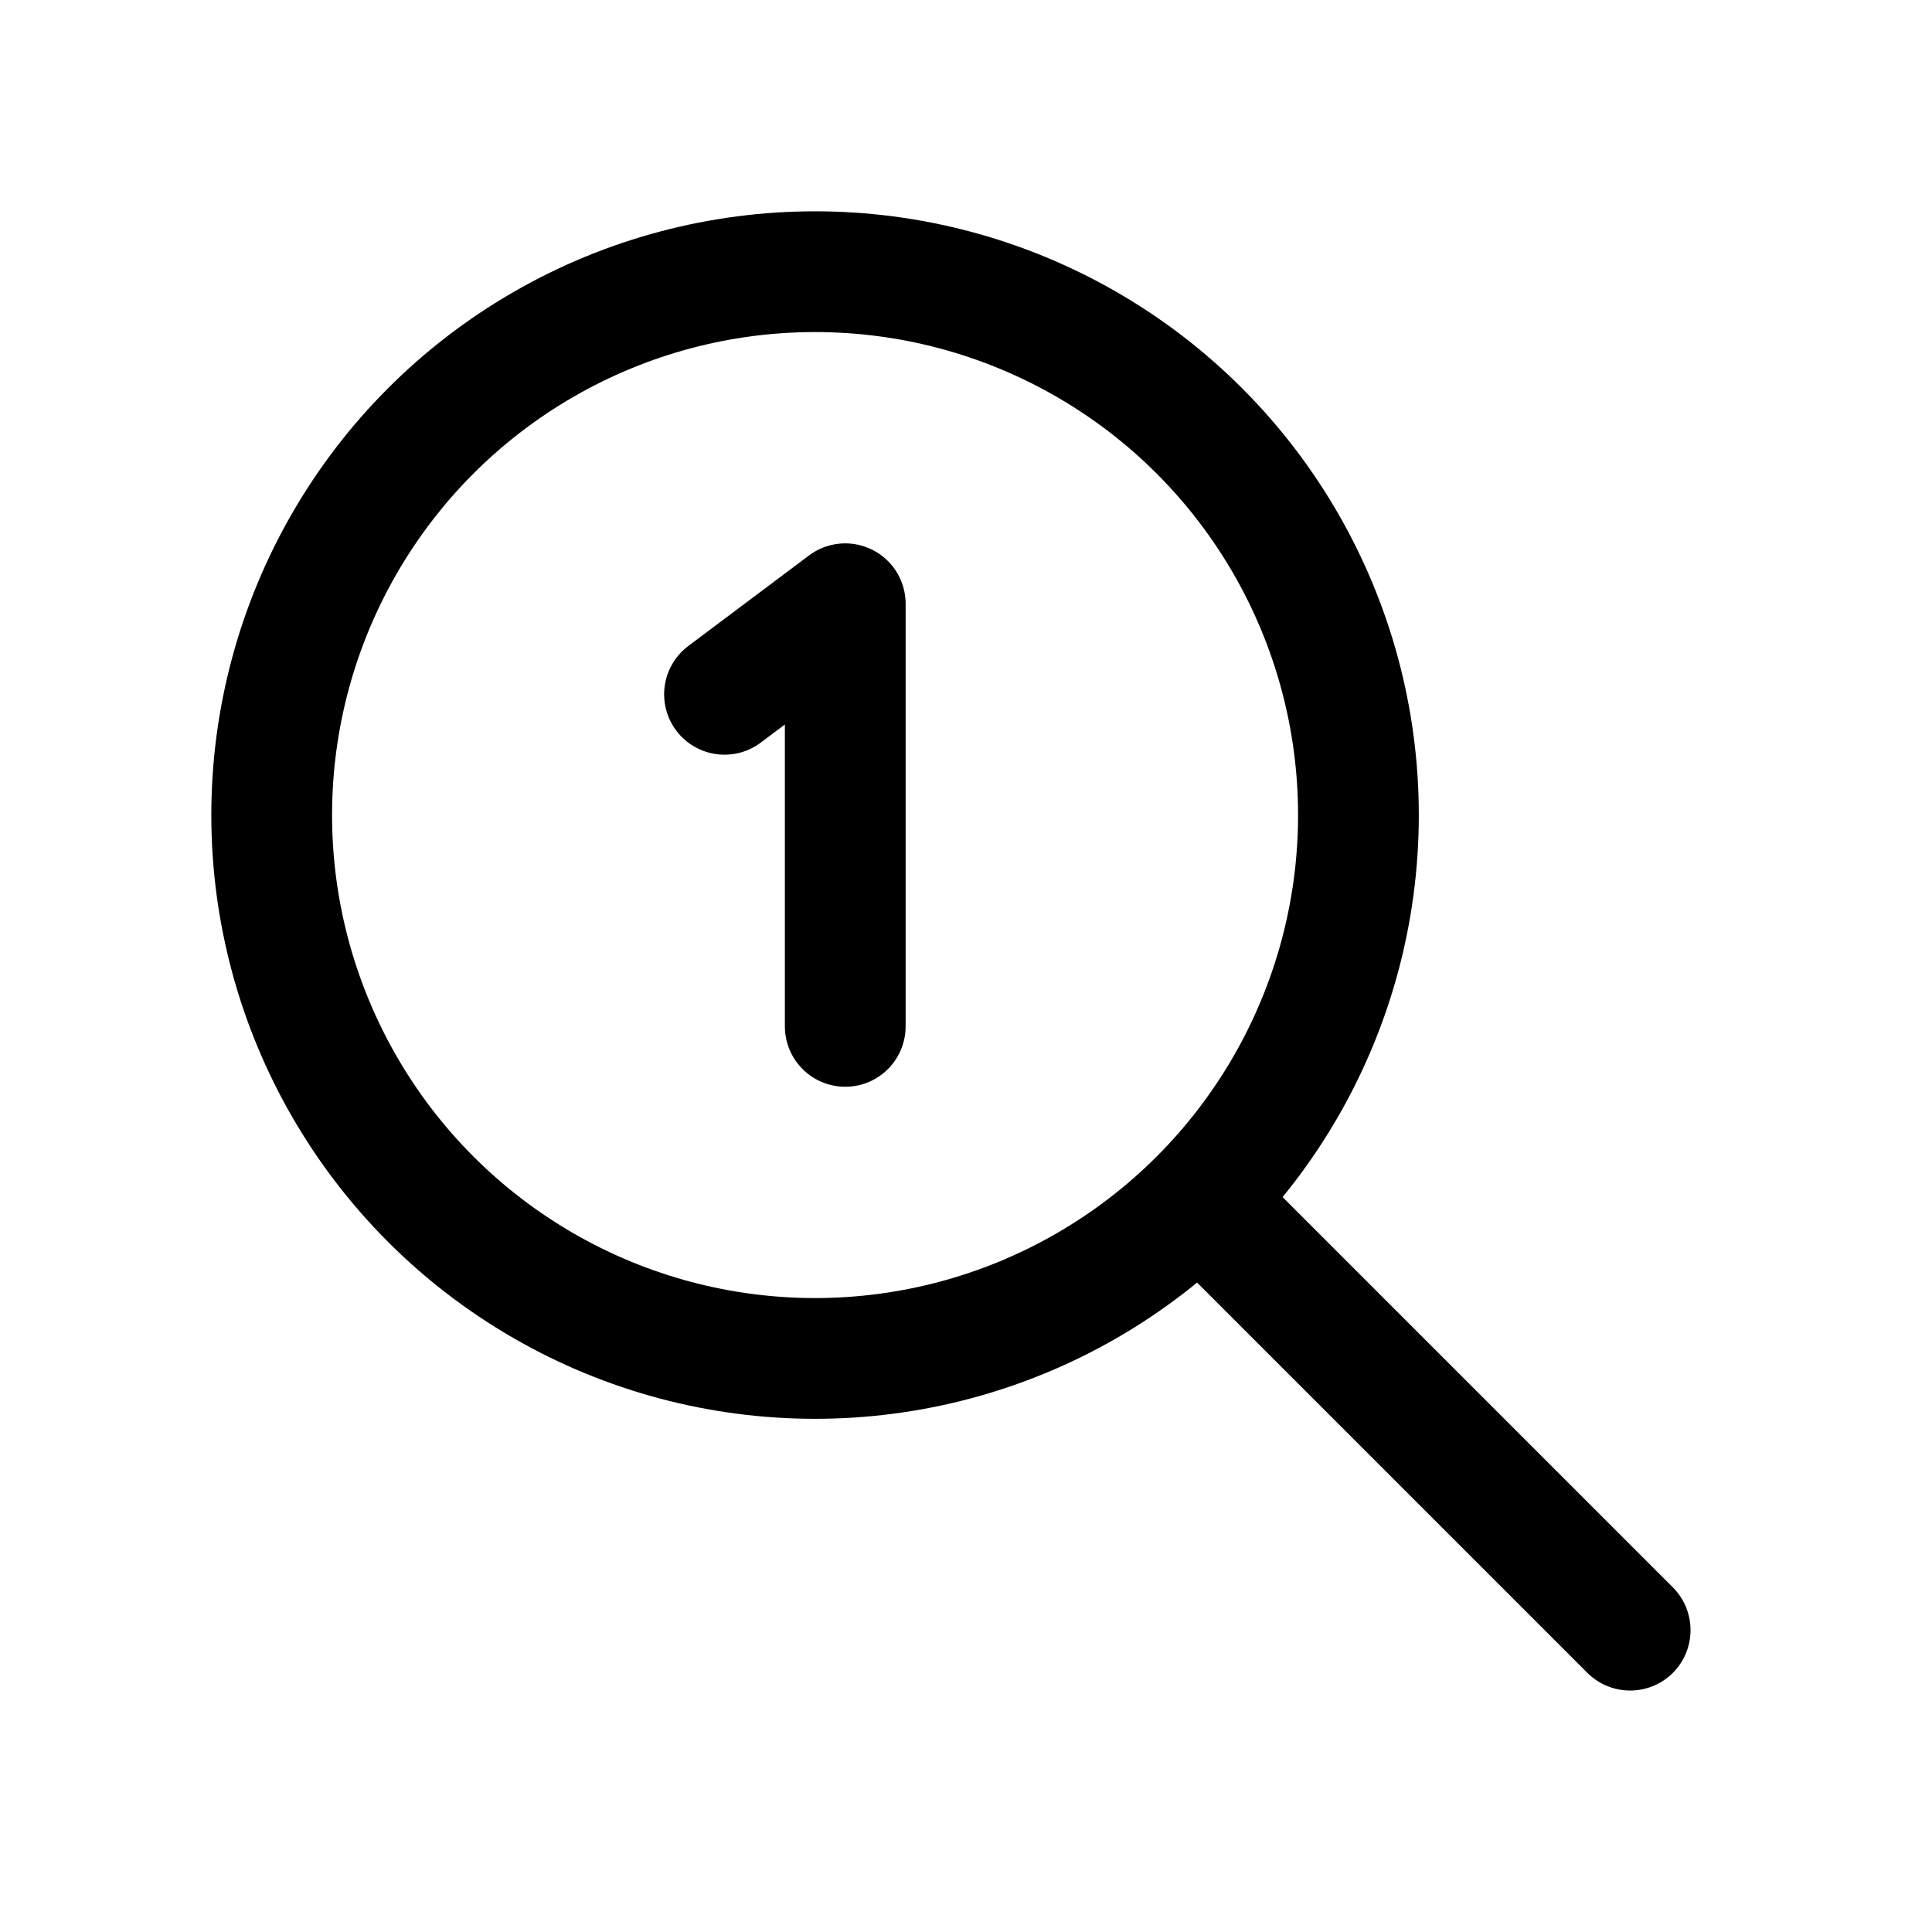 <svg width="16" height="16" viewBox="0 0 16 16" fill="none" xmlns="http://www.w3.org/2000/svg">
<circle cx="6.75" cy="6.75" r="4.5" stroke="black"/>
<path d="M13.146 13.854C13.342 14.049 13.658 14.049 13.854 13.854C14.049 13.658 14.049 13.342 13.854 13.146L13.146 13.854ZM13.854 13.146L10.354 9.646L9.646 10.354L13.146 13.854L13.854 13.146Z" fill="black"/>
<path d="M7 8.5V5L6 5.75" stroke="black" stroke-linecap="round" stroke-linejoin="round"/>
</svg>
